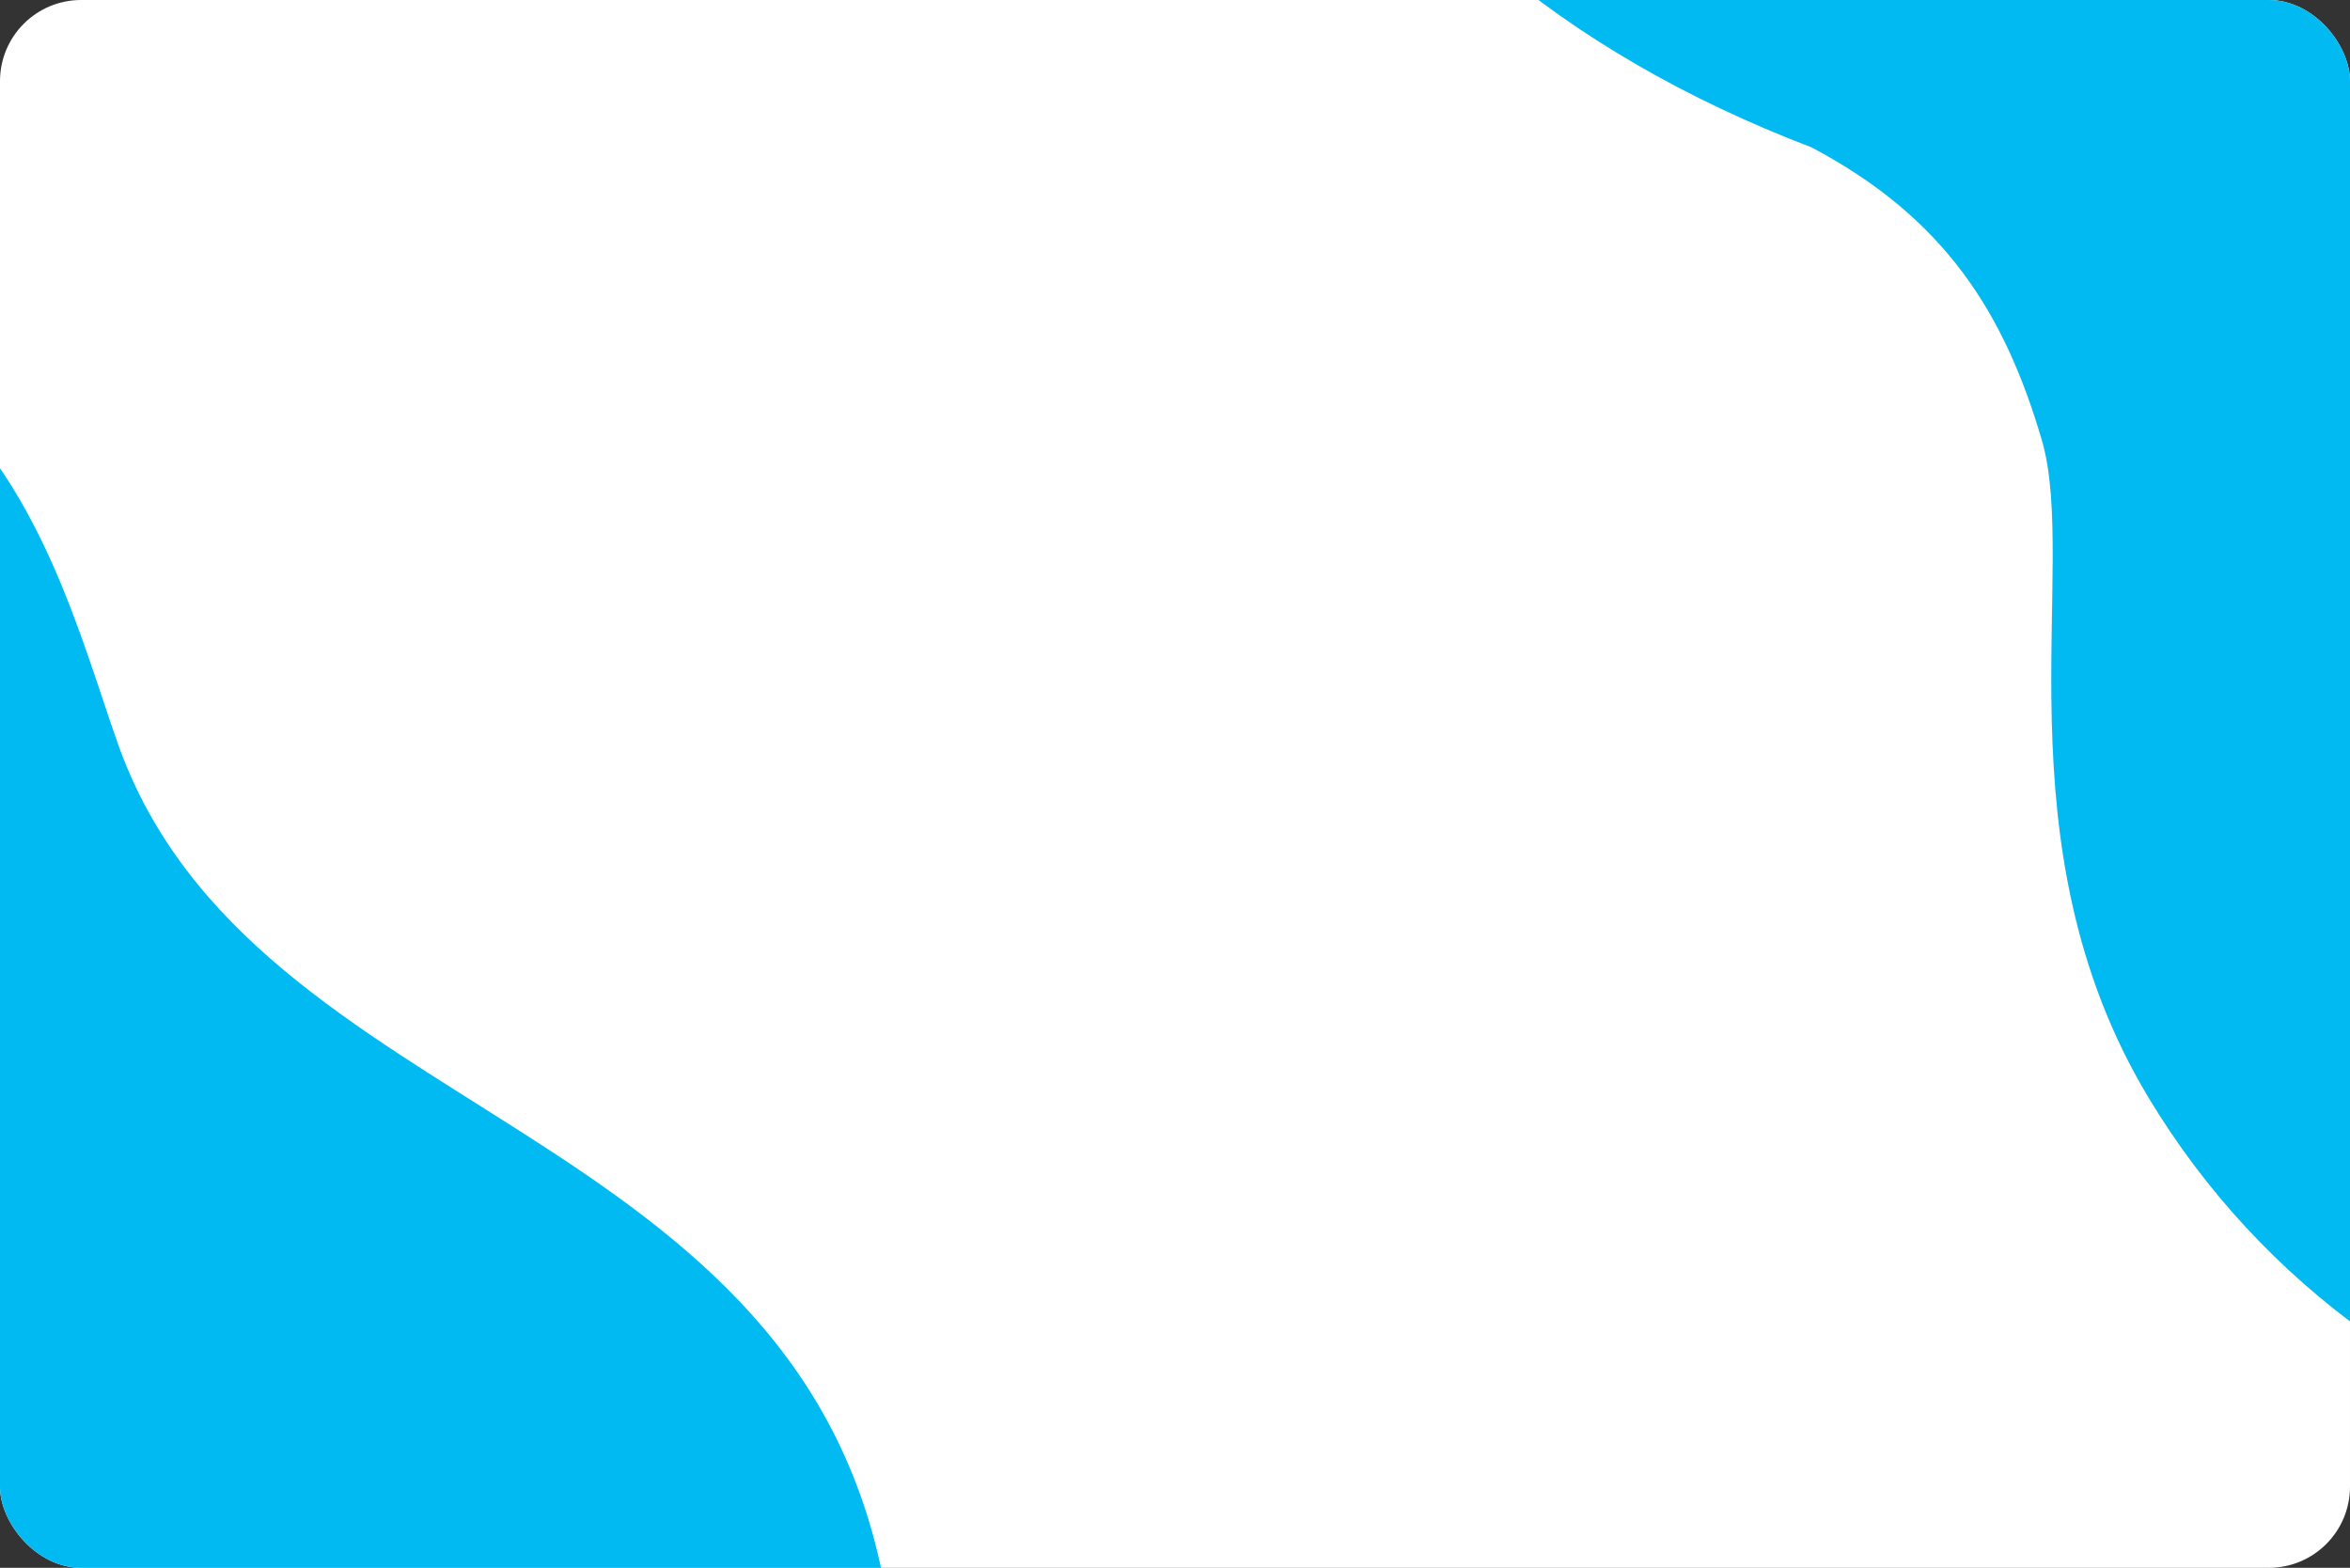 <svg width="1448" height="966" viewBox="0 0 1448 966" fill="none" xmlns="http://www.w3.org/2000/svg">
<rect x="0" y="0" width="1448" height="966" fill="#333333" stroke="none"/>
<g clip-path="url(#clip0_1313_700)">
<rect width="1448" height="966" rx="50" fill="white"/>
<path fill-rule="evenodd" clip-rule="evenodd" d="M2076.61 -75.43C1949.46 -347.368 1621.44 -250.228 1477.74 -453.254C1399.07 -564.392 1272.52 -811.996 909.726 -498.424C676.239 -295.131 803.847 -28.394 1116.23 90.802C1198.42 134.27 1235.11 192.899 1258.09 271.083C1281.07 349.266 1229.64 519.642 1323.72 676.082C1606.82 1146.86 2552.77 942.965 2076.61 -75.43Z" fill="#01BAF2"/>
<path fill-rule="evenodd" clip-rule="evenodd" d="M546.35 984.629C497.873 688.374 155.802 692.736 72.664 458.302C27.152 329.971 -27.362 57.297 -461.705 260.501C-741.645 392.707 -691.311 684.08 -423.064 883.668C-355.781 947.831 -336.4 1014.22 -335.525 1095.71C-334.65 1177.2 -430.437 1327.19 -382.407 1503.31C-237.87 2033.29 727.897 2094.09 546.35 984.629Z" fill="#01BAF2"/>
</g>
<defs>
<clipPath id="clip0_1313_700">
<rect width="1448" height="966" rx="50" fill="white"/>
</clipPath>
</defs>
</svg>
